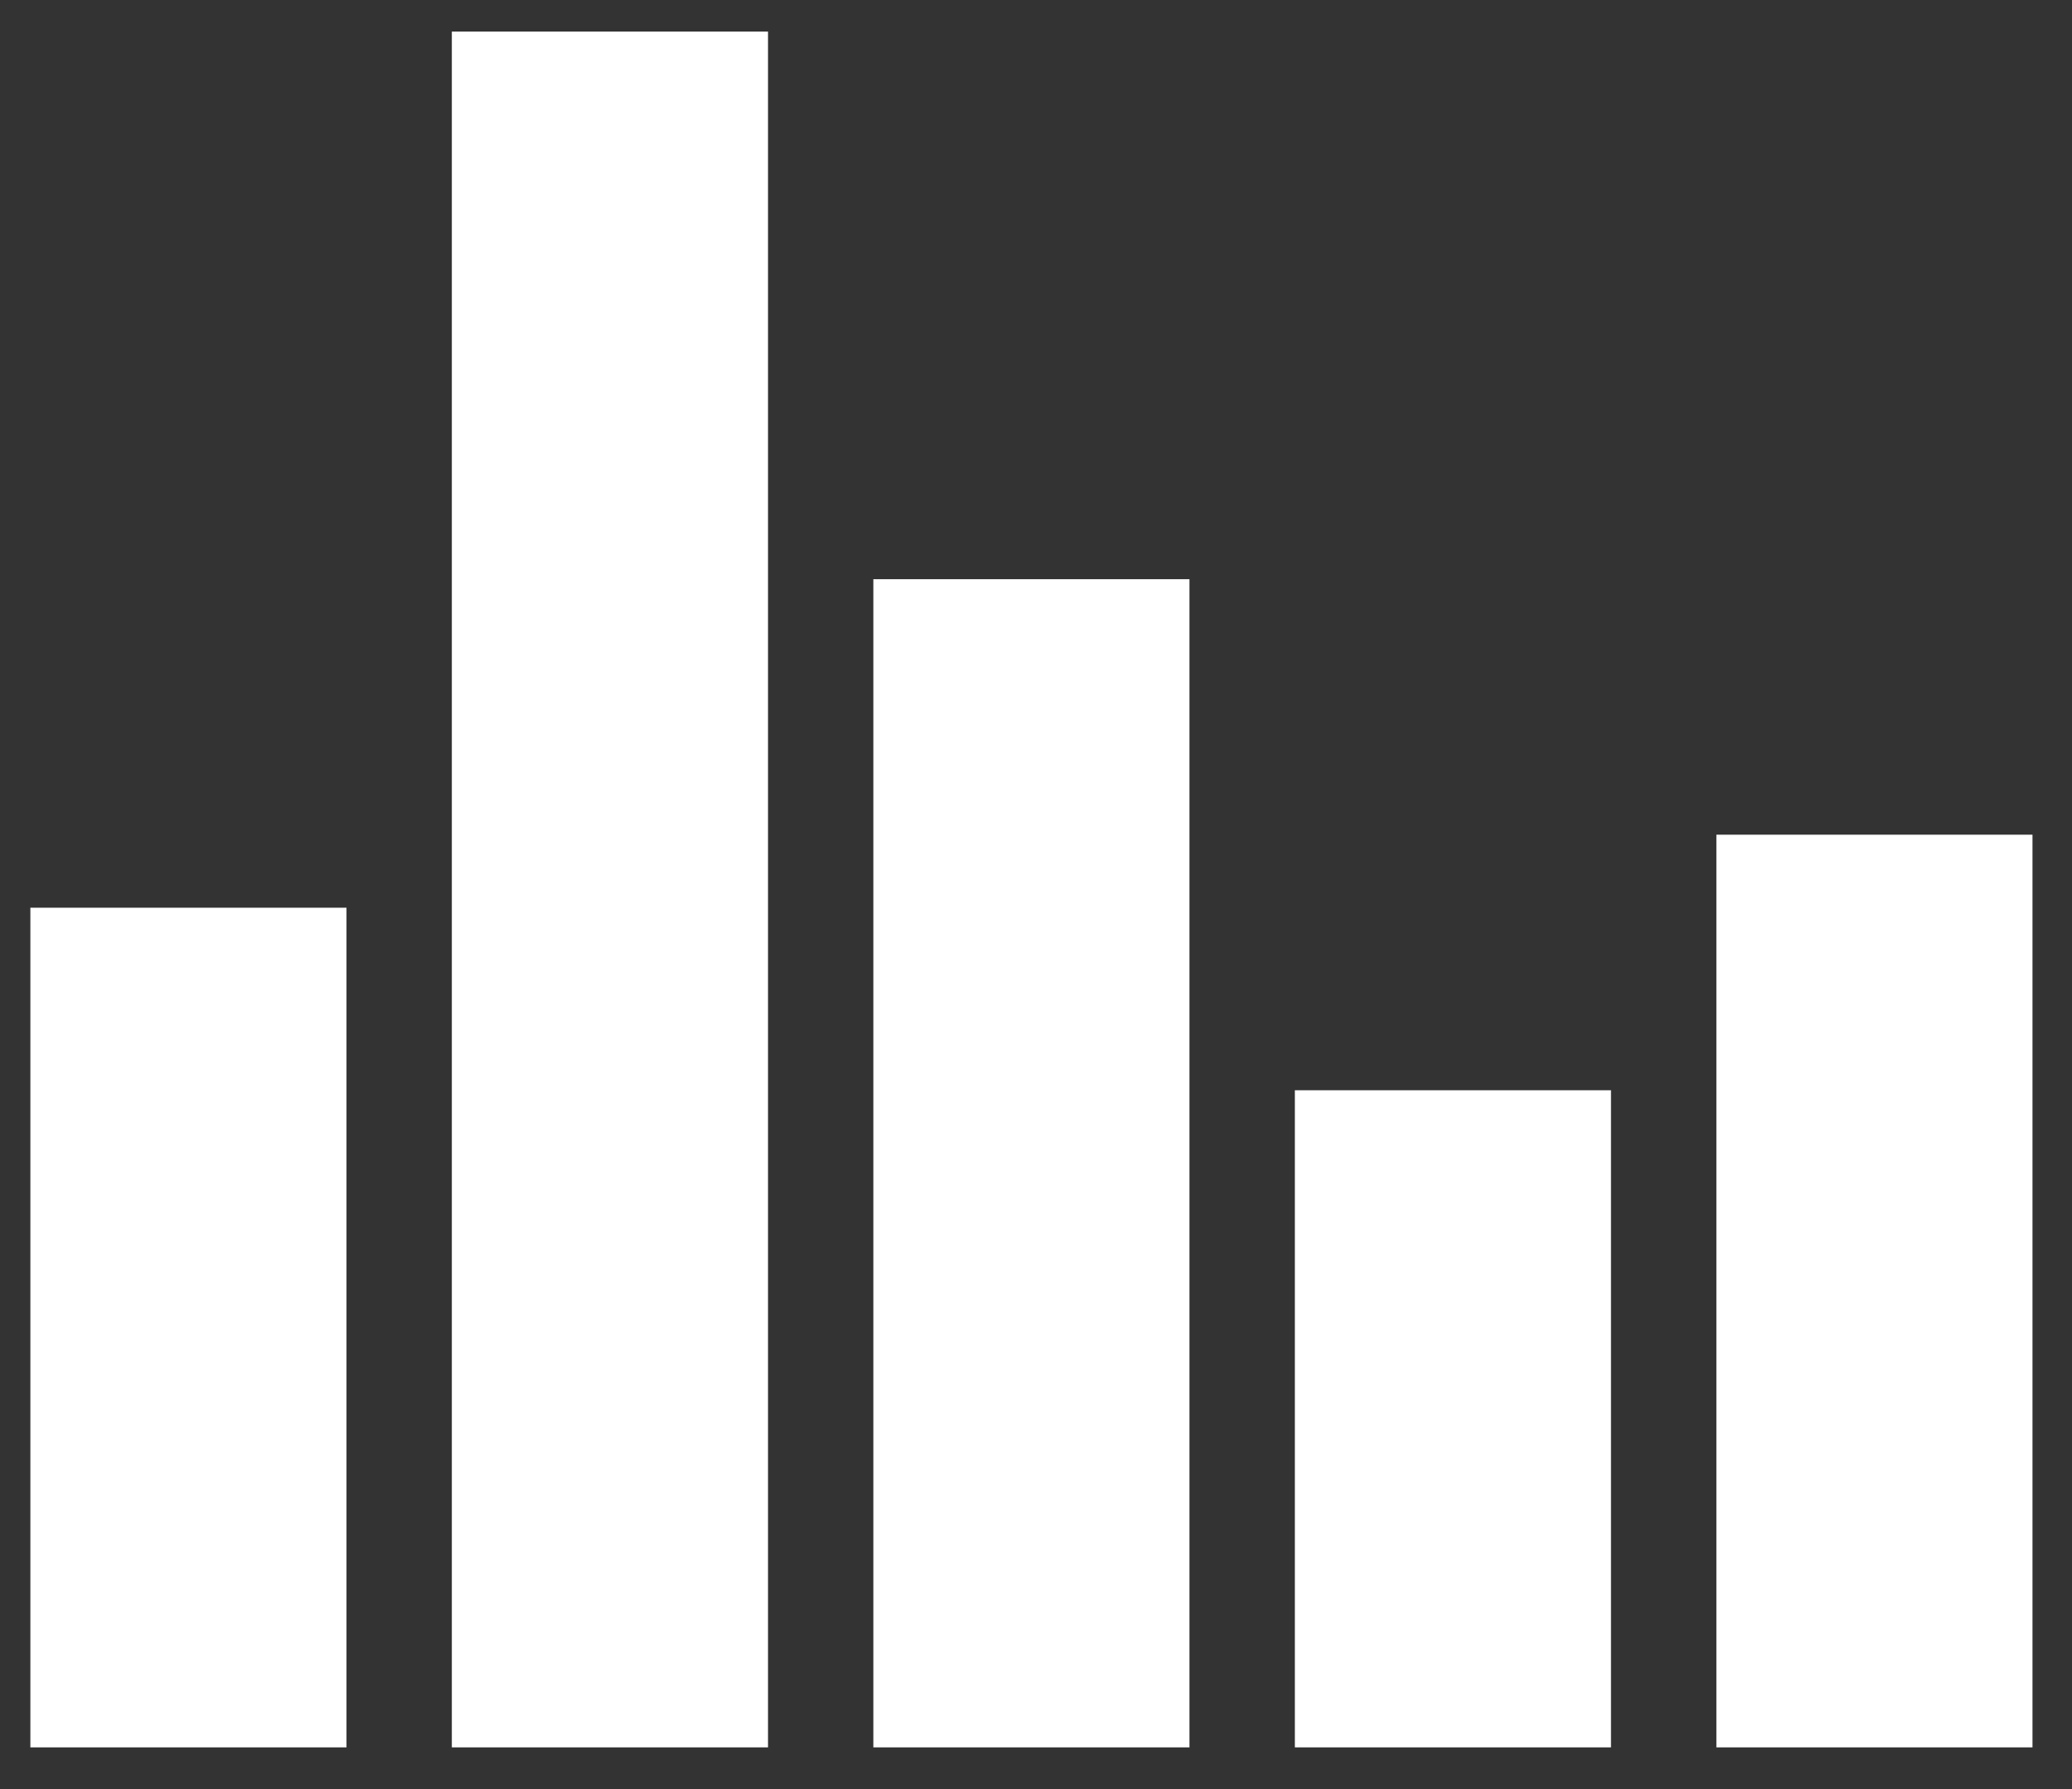 <svg width="44" height="38" viewBox="0 0 44 38" fill="none" xmlns="http://www.w3.org/2000/svg">
<rect x="0" y="0" width="44" height="38" fill="#333333" stroke="none"/>
<g id="nongWhite" >
<path d="M9.595 0.671H16.309V37.114H9.595V0.671Z" fill="#fff"/>
<path d="M18.546 12.302H25.259V37.114H18.546V12.302Z" fill="#fff"/>
<path d="M27.497 23.157H34.21V37.114H27.497V23.157Z" fill="#fff"/>
<path d="M36.448 17.729H43.161V37.114H36.448V17.729Z" fill="#fff"/>
<path d="M0.645 19.28H7.358V37.114H0.645V19.28Z" fill="#fff"/>
</g>
</svg>
